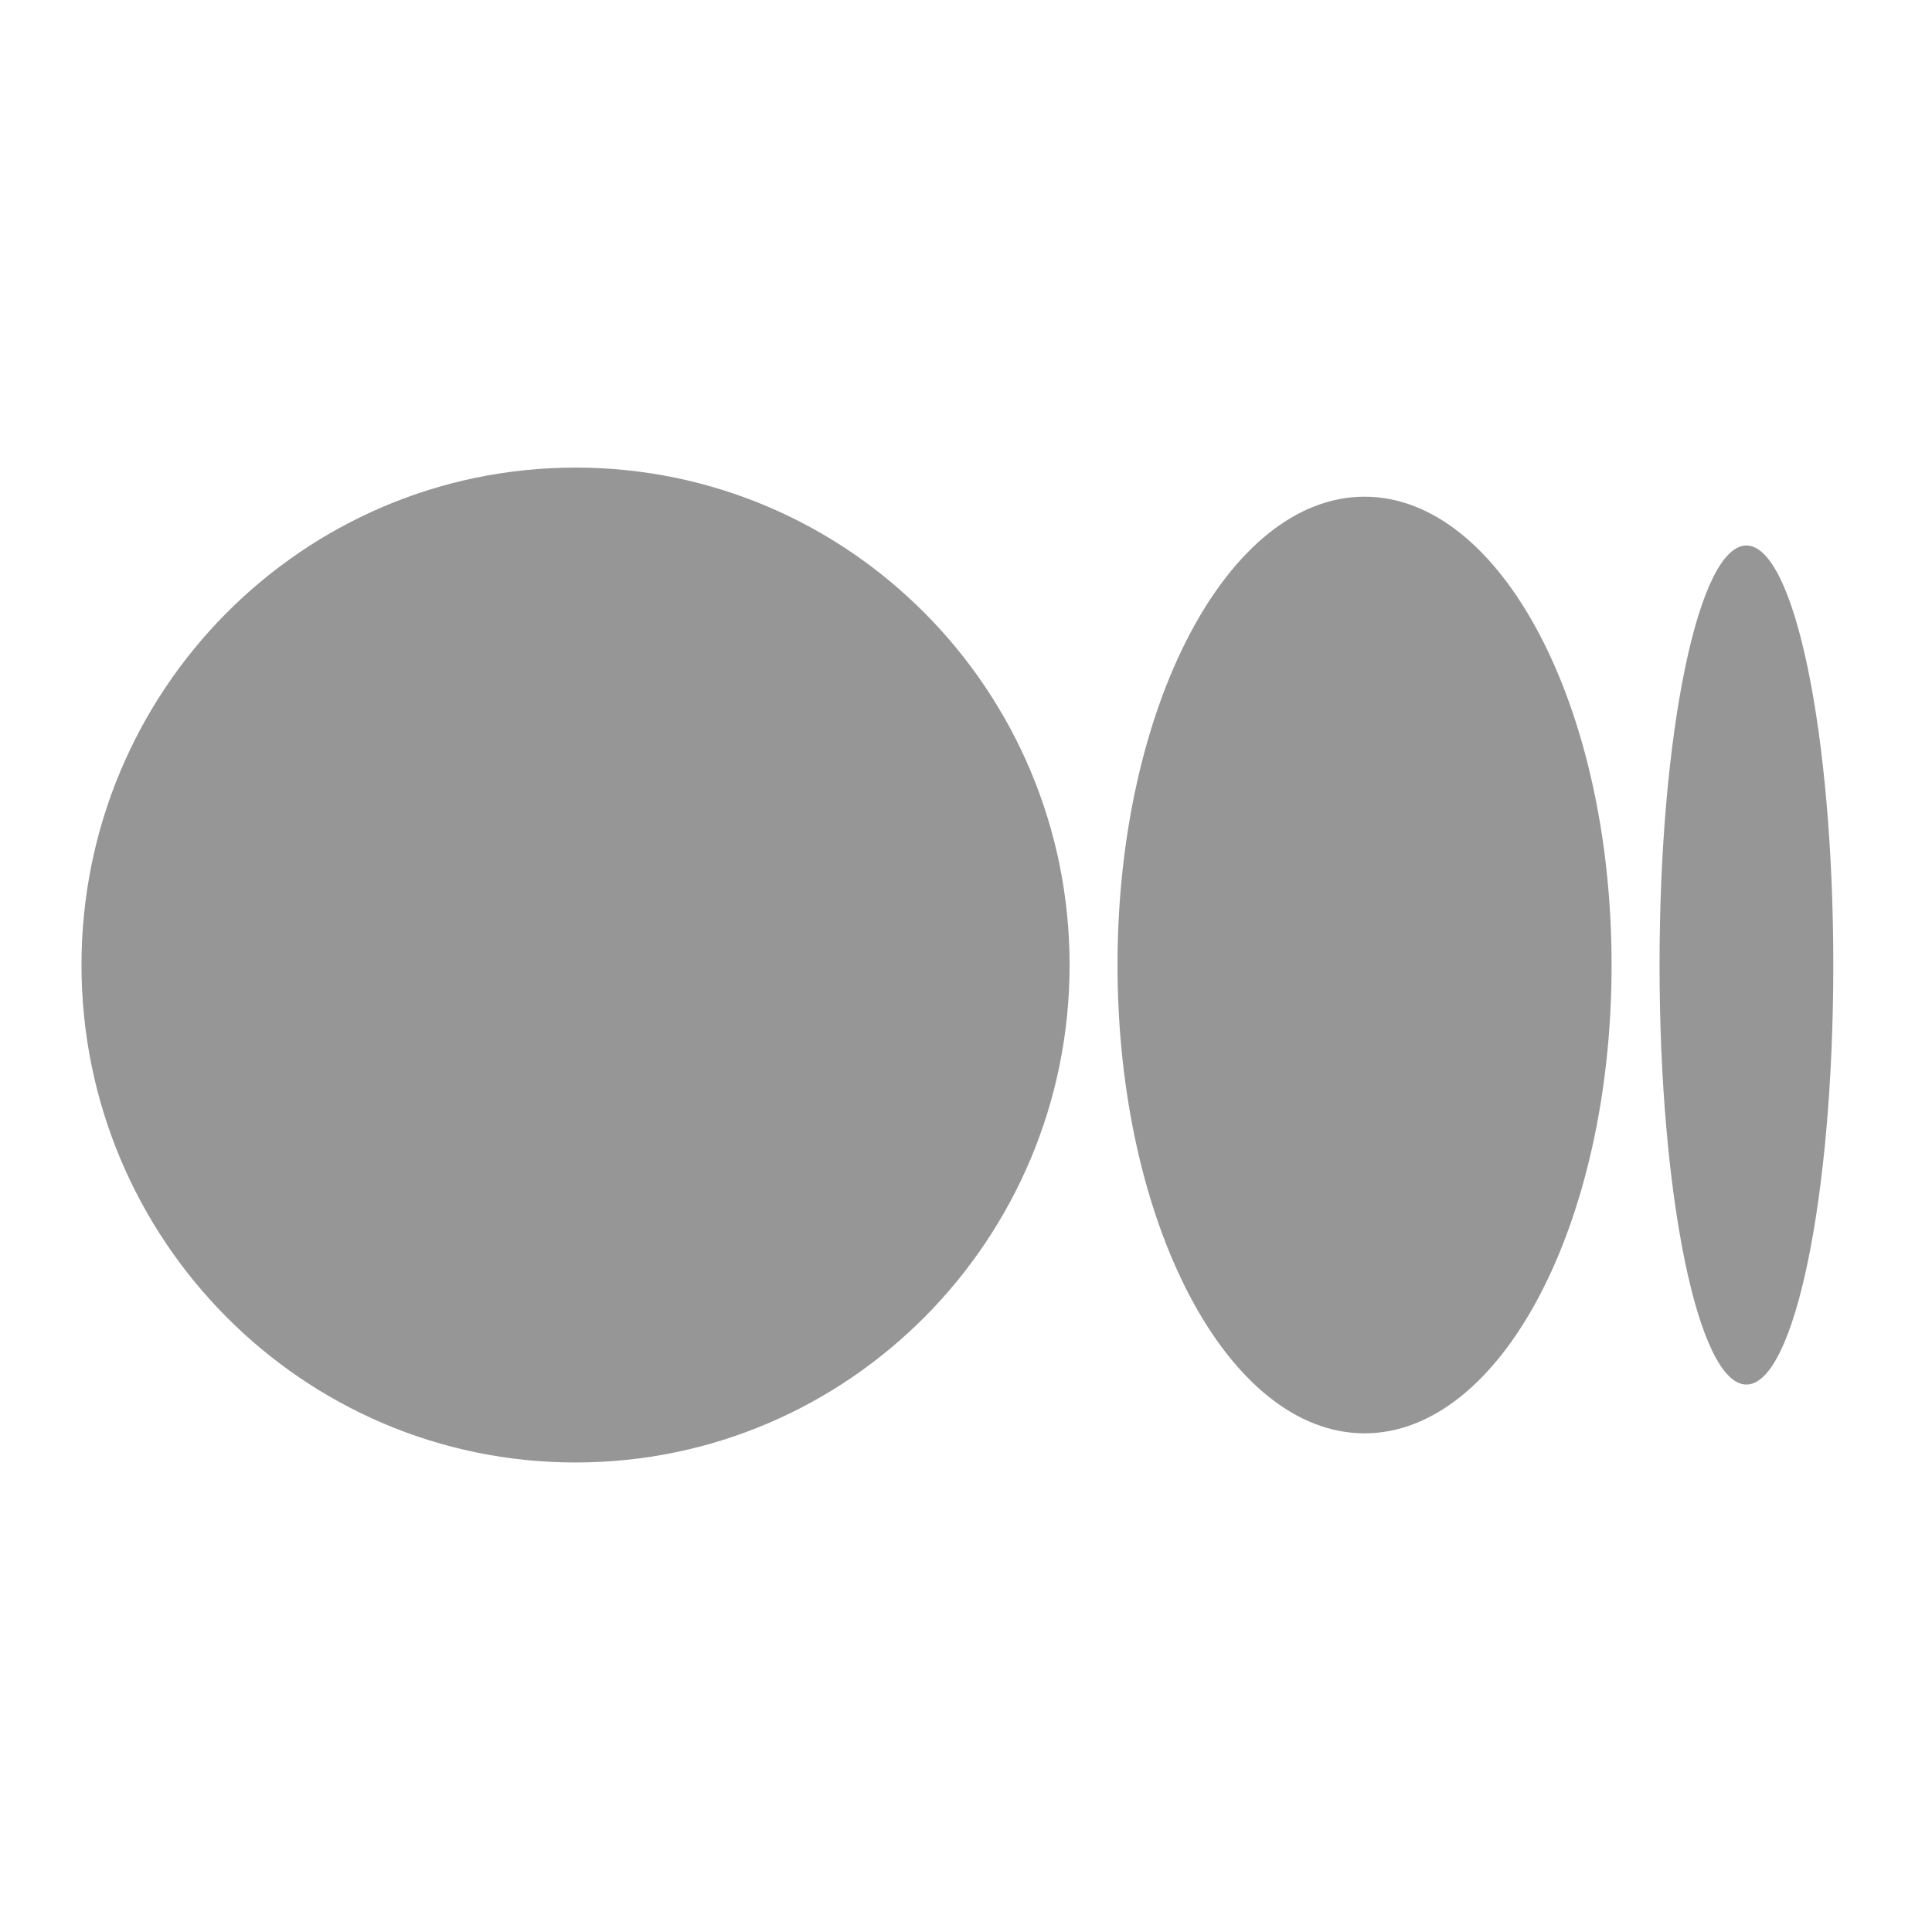 <svg width="45" height="45" viewBox="0 0 45 45" fill="none" xmlns="http://www.w3.org/2000/svg">
<g clip-path="url(#clip0_249_17)">
<path d="M24.913 22.477C24.913 28.876 19.761 34.064 13.406 34.064C7.051 34.064 1.898 28.876 1.898 22.477C1.898 16.078 7.05 10.891 13.406 10.891C19.762 10.891 24.913 16.078 24.913 22.477Z" fill="#969696"/>
<path d="M37.537 22.477C37.537 28.501 34.961 33.385 31.783 33.385C28.605 33.385 26.029 28.501 26.029 22.477C26.029 16.454 28.605 11.569 31.783 11.569C34.961 11.569 37.537 16.453 37.537 22.477" fill="#969696"/>
<path d="M42.701 22.477C42.701 27.873 41.795 32.249 40.677 32.249C39.559 32.249 38.654 27.874 38.654 22.477C38.654 17.081 39.56 12.706 40.677 12.706C41.794 12.706 42.701 17.081 42.701 22.477Z" fill="#969696"/>
</g>
<defs>
<clipPath id="clip0_249_17">
<rect width="45" height="45" fill="white"/>
</clipPath>
</defs>
</svg>
